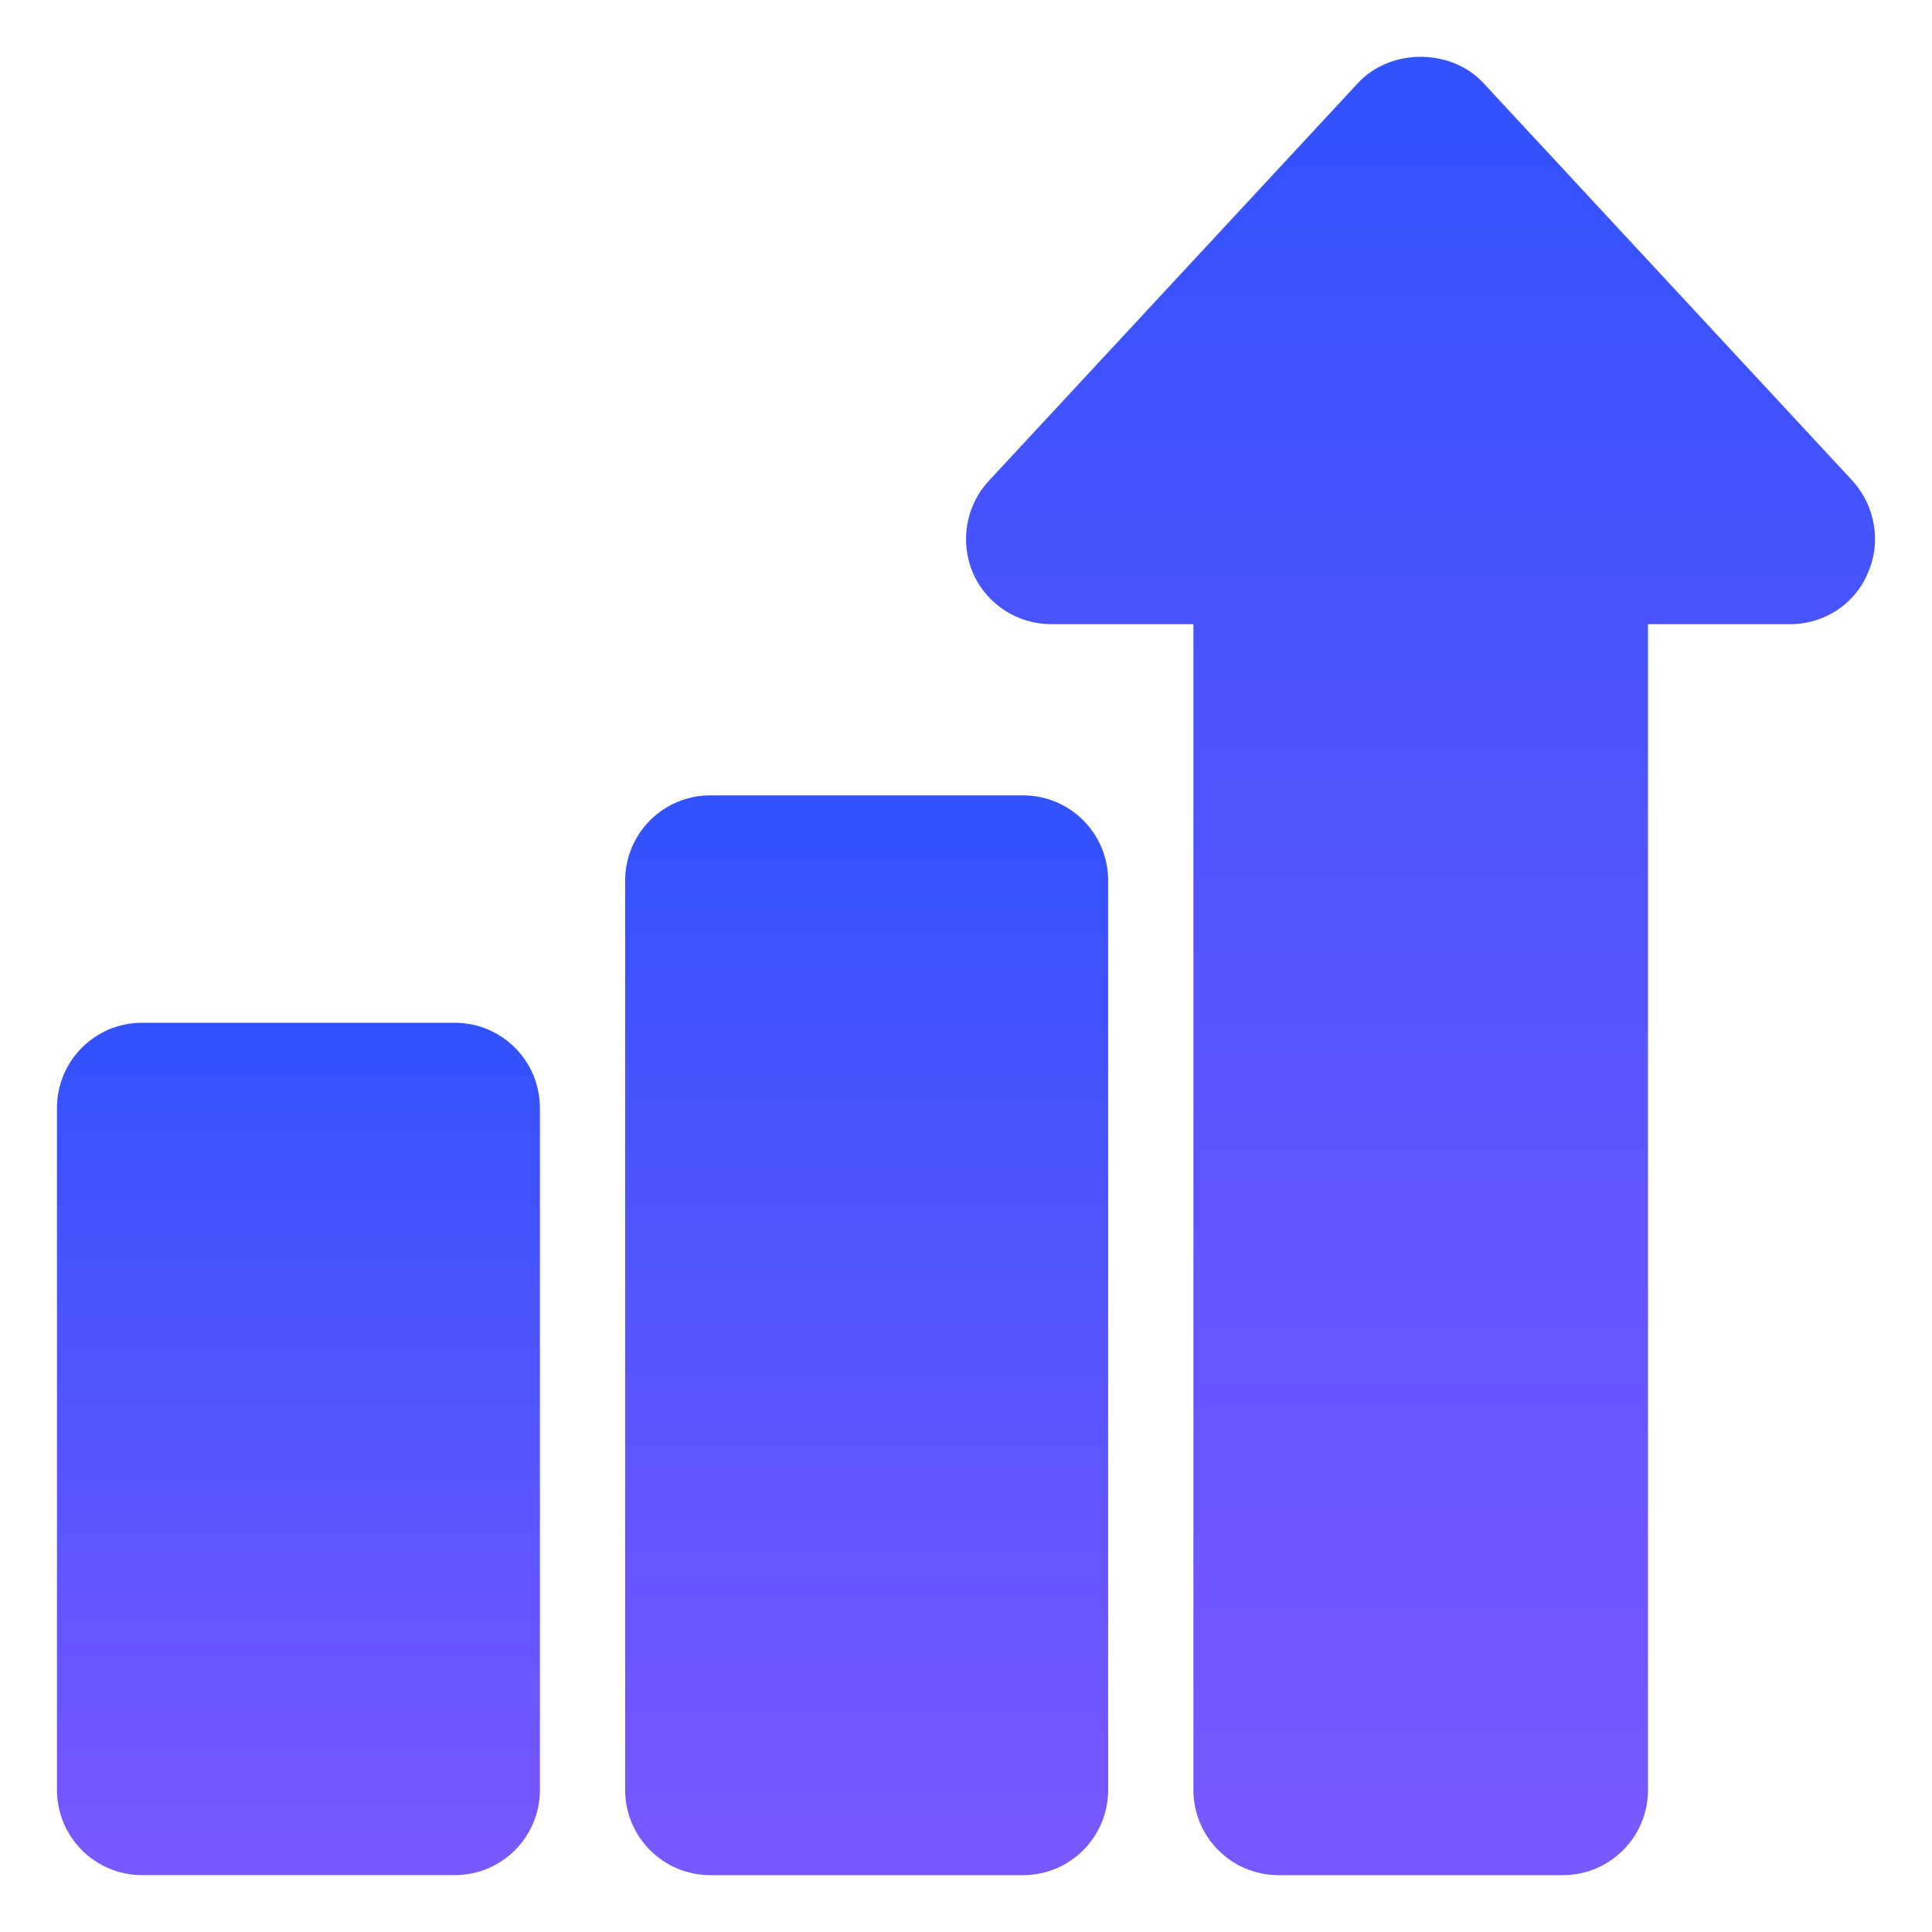 <svg width="50" height="50" viewBox="0 0 50 50" fill="none" xmlns="http://www.w3.org/2000/svg">
    <path d="M48.341 14.829C48.003 15.638 47.209 16.154 46.327 16.154H42.65V46.322C42.65 47.543 41.665 48.529 40.444 48.529H33.091C31.871 48.529 30.885 47.543 30.885 46.322V16.153H27.209C26.326 16.153 25.532 15.638 25.179 14.828C24.841 14.034 24.988 13.091 25.591 12.444L35.15 2.143C35.988 1.246 37.547 1.246 38.385 2.143L47.944 12.444C48.532 13.093 48.694 14.034 48.341 14.829Z" fill="url(#paint0_linear)"/>
    <path d="M28.679 22.791V46.322C28.679 47.543 27.694 48.529 26.474 48.529H18.385C17.165 48.529 16.179 47.543 16.179 46.322V22.791C16.179 21.569 17.165 20.584 18.385 20.584H26.474C27.694 20.584 28.679 21.569 28.679 22.791Z" fill="url(#paint1_linear)"/>
    <path d="M13.973 28.677V46.321C13.973 47.541 12.988 48.528 11.768 48.528H3.679C2.459 48.528 1.474 47.541 1.474 46.321V28.677C1.474 27.454 2.459 26.469 3.679 26.469H11.768C12.988 26.469 13.973 27.456 13.973 28.677Z" fill="url(#paint2_linear)"/>
    <defs>
        <linearGradient id="paint0_linear" x1="36.764" y1="1.47" x2="36.764" y2="48.529" gradientUnits="userSpaceOnUse">
            <stop stop-color="#3252FF"/>
            <stop offset="1" stop-color="#7A58FF"/>
        </linearGradient>
        <linearGradient id="paint1_linear" x1="22.429" y1="20.584" x2="22.429" y2="48.529" gradientUnits="userSpaceOnUse">
            <stop stop-color="#3252FF"/>
            <stop offset="1" stop-color="#7A58FF"/>
        </linearGradient>
        <linearGradient id="paint2_linear" x1="7.724" y1="26.469" x2="7.724" y2="48.528" gradientUnits="userSpaceOnUse">
            <stop stop-color="#3252FF"/>
            <stop offset="1" stop-color="#7A58FF"/>
        </linearGradient>
    </defs>
</svg>
